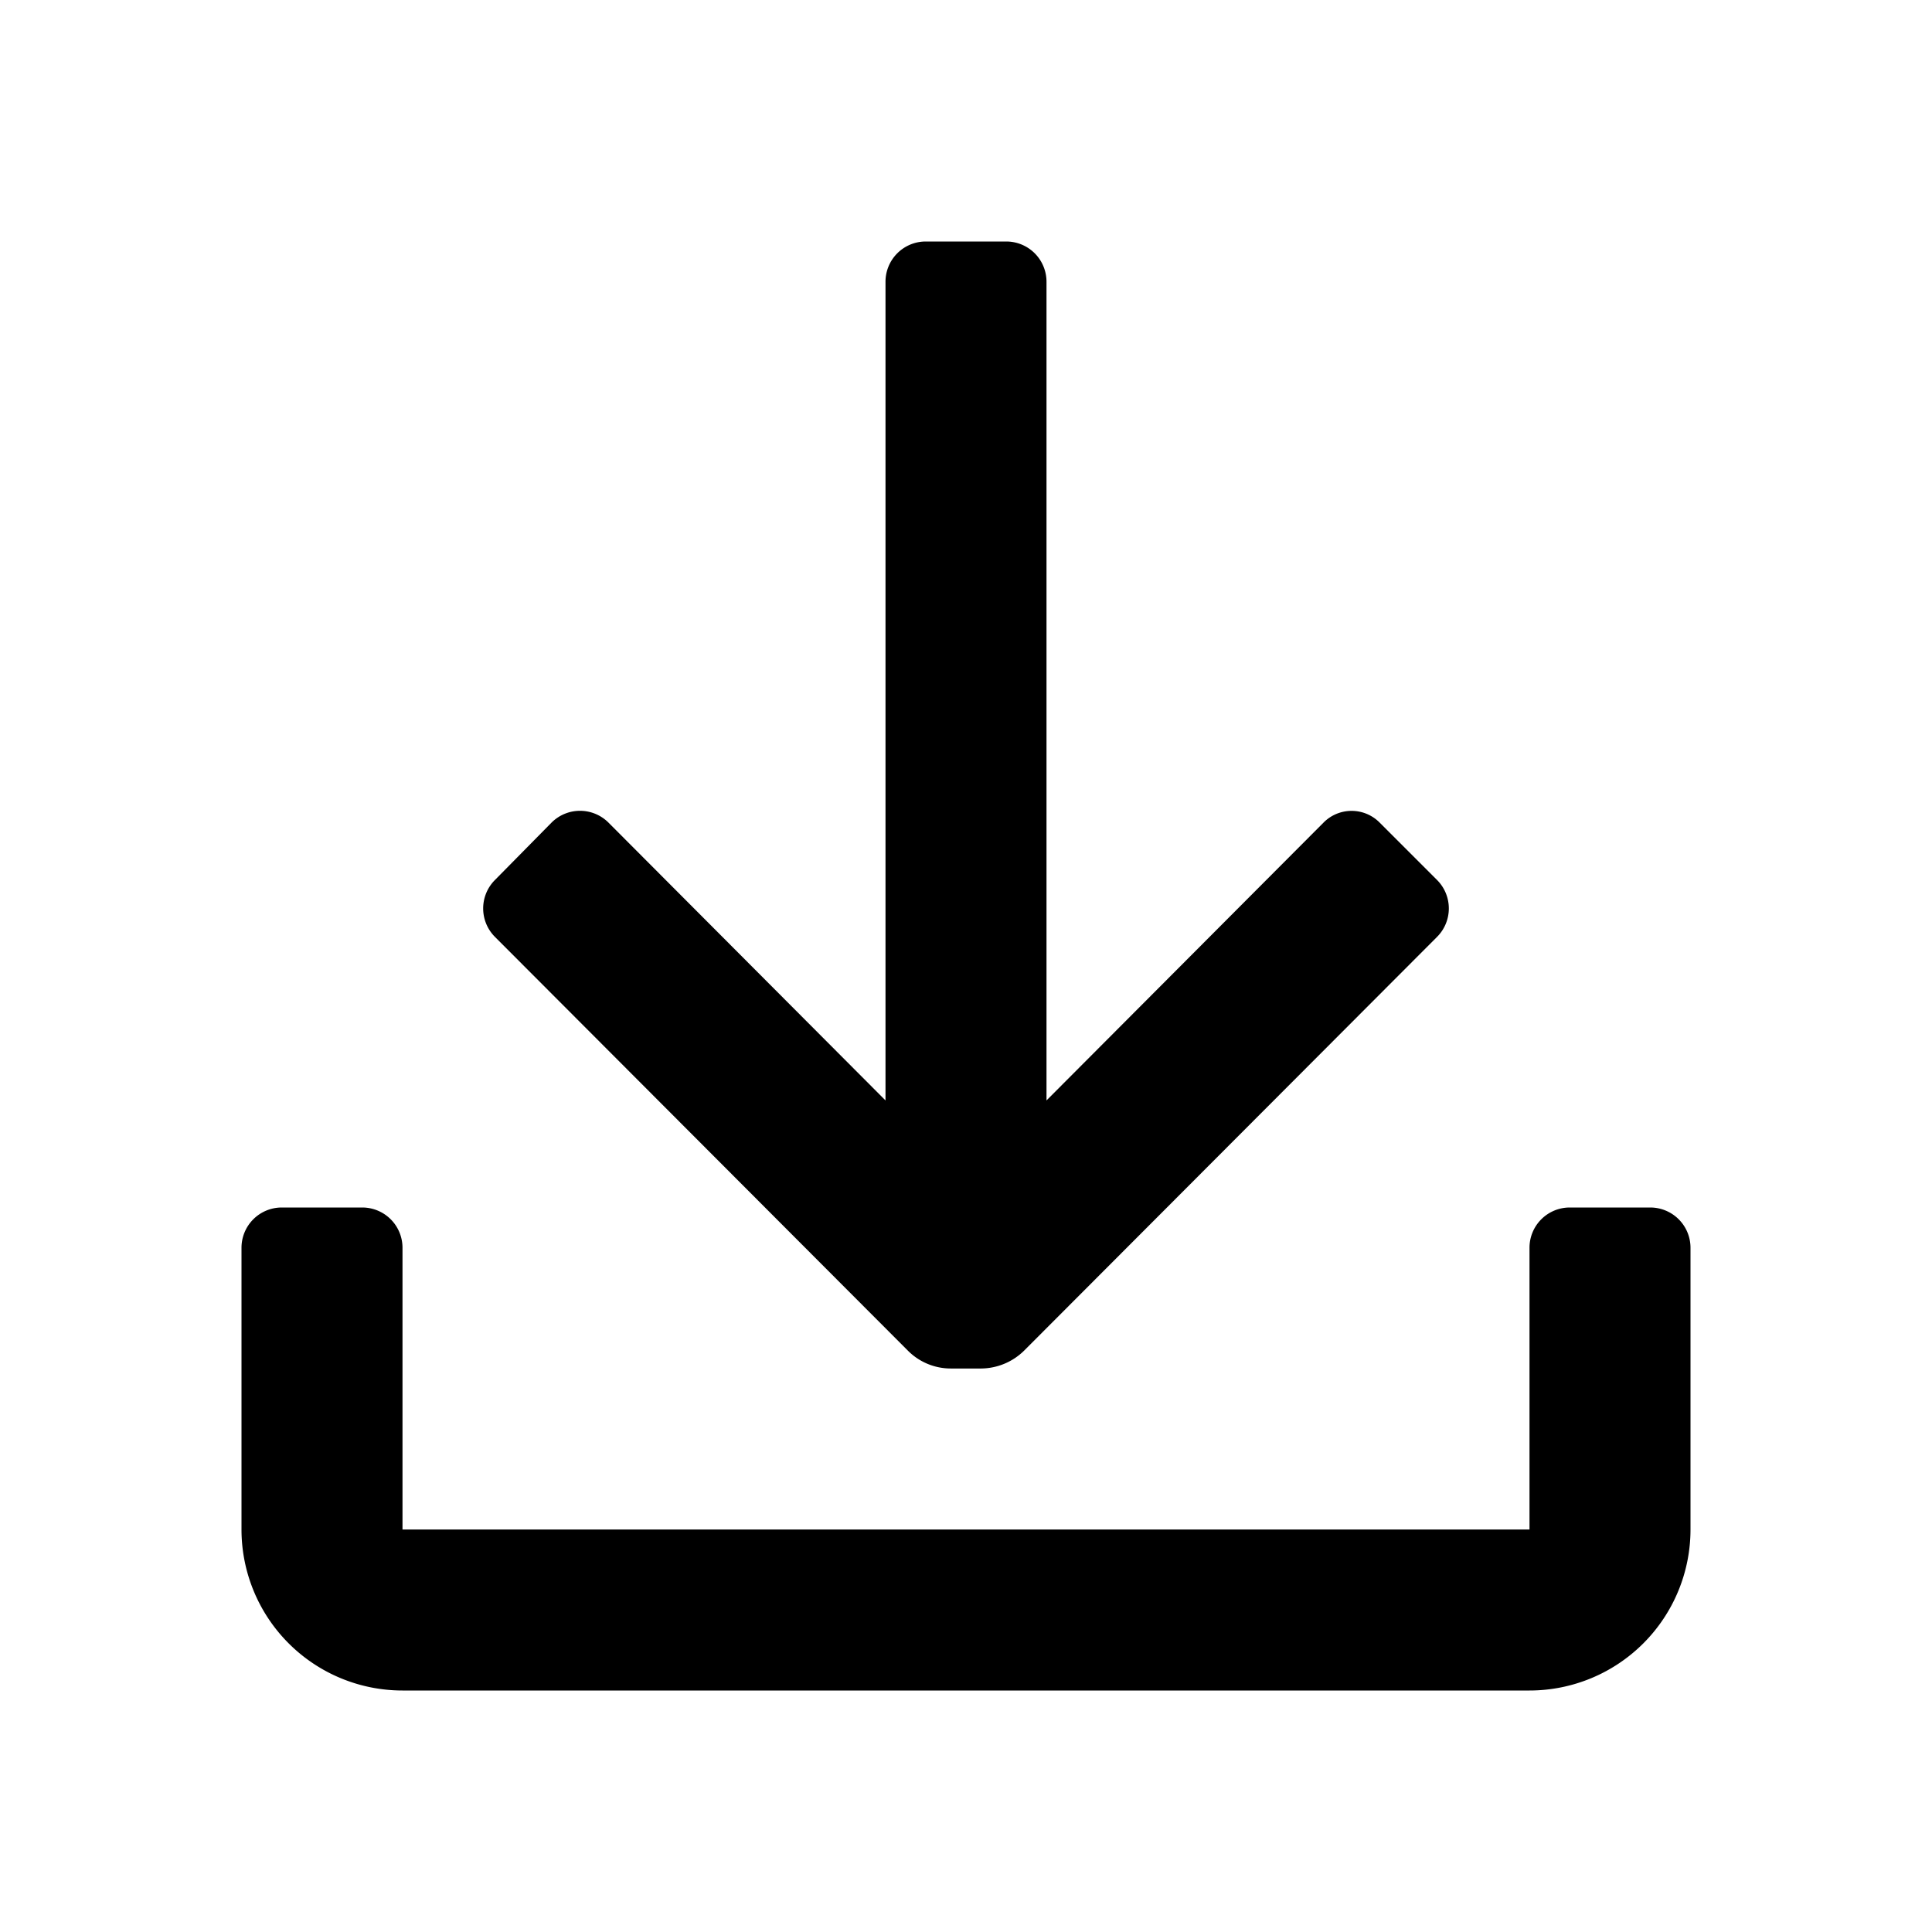 <?xml version="1.0" standalone="no"?><!DOCTYPE svg PUBLIC "-//W3C//DTD SVG 1.1//EN" "http://www.w3.org/Graphics/SVG/1.1/DTD/svg11.dtd"><svg t="1624065252808" class="icon" viewBox="0 0 1024 1024" version="1.1" xmlns="http://www.w3.org/2000/svg" p-id="1212" xmlns:xlink="http://www.w3.org/1999/xlink" width="200" height="200"><defs><style type="text/css"></style></defs><path d="M481.28 715.947a32 32 0 0 0 22.613 9.387h16.213a32.853 32.853 0 0 0 22.613-9.387l218.88-219.307a21.333 21.333 0 0 0 0-30.293l-30.293-30.293a20.907 20.907 0 0 0-29.867 0L554.667 583.253V149.333a21.333 21.333 0 0 0-21.333-21.333h-42.667a21.333 21.333 0 0 0-21.333 21.333v433.92l-146.773-147.2a21.333 21.333 0 0 0-30.293 0l-29.867 30.293a21.333 21.333 0 0 0 0 30.293z m30.72-90.027zM896 810.667v-149.333a21.333 21.333 0 0 0-21.333-21.333h-42.667a21.333 21.333 0 0 0-21.333 21.333V810.667H213.333v-149.333a21.333 21.333 0 0 0-21.333-21.333h-42.667a21.333 21.333 0 0 0-21.333 21.333V810.667a85.333 85.333 0 0 0 85.333 85.333h597.333a85.333 85.333 0 0 0 85.333-85.333z" p-id="1213"></path></svg>